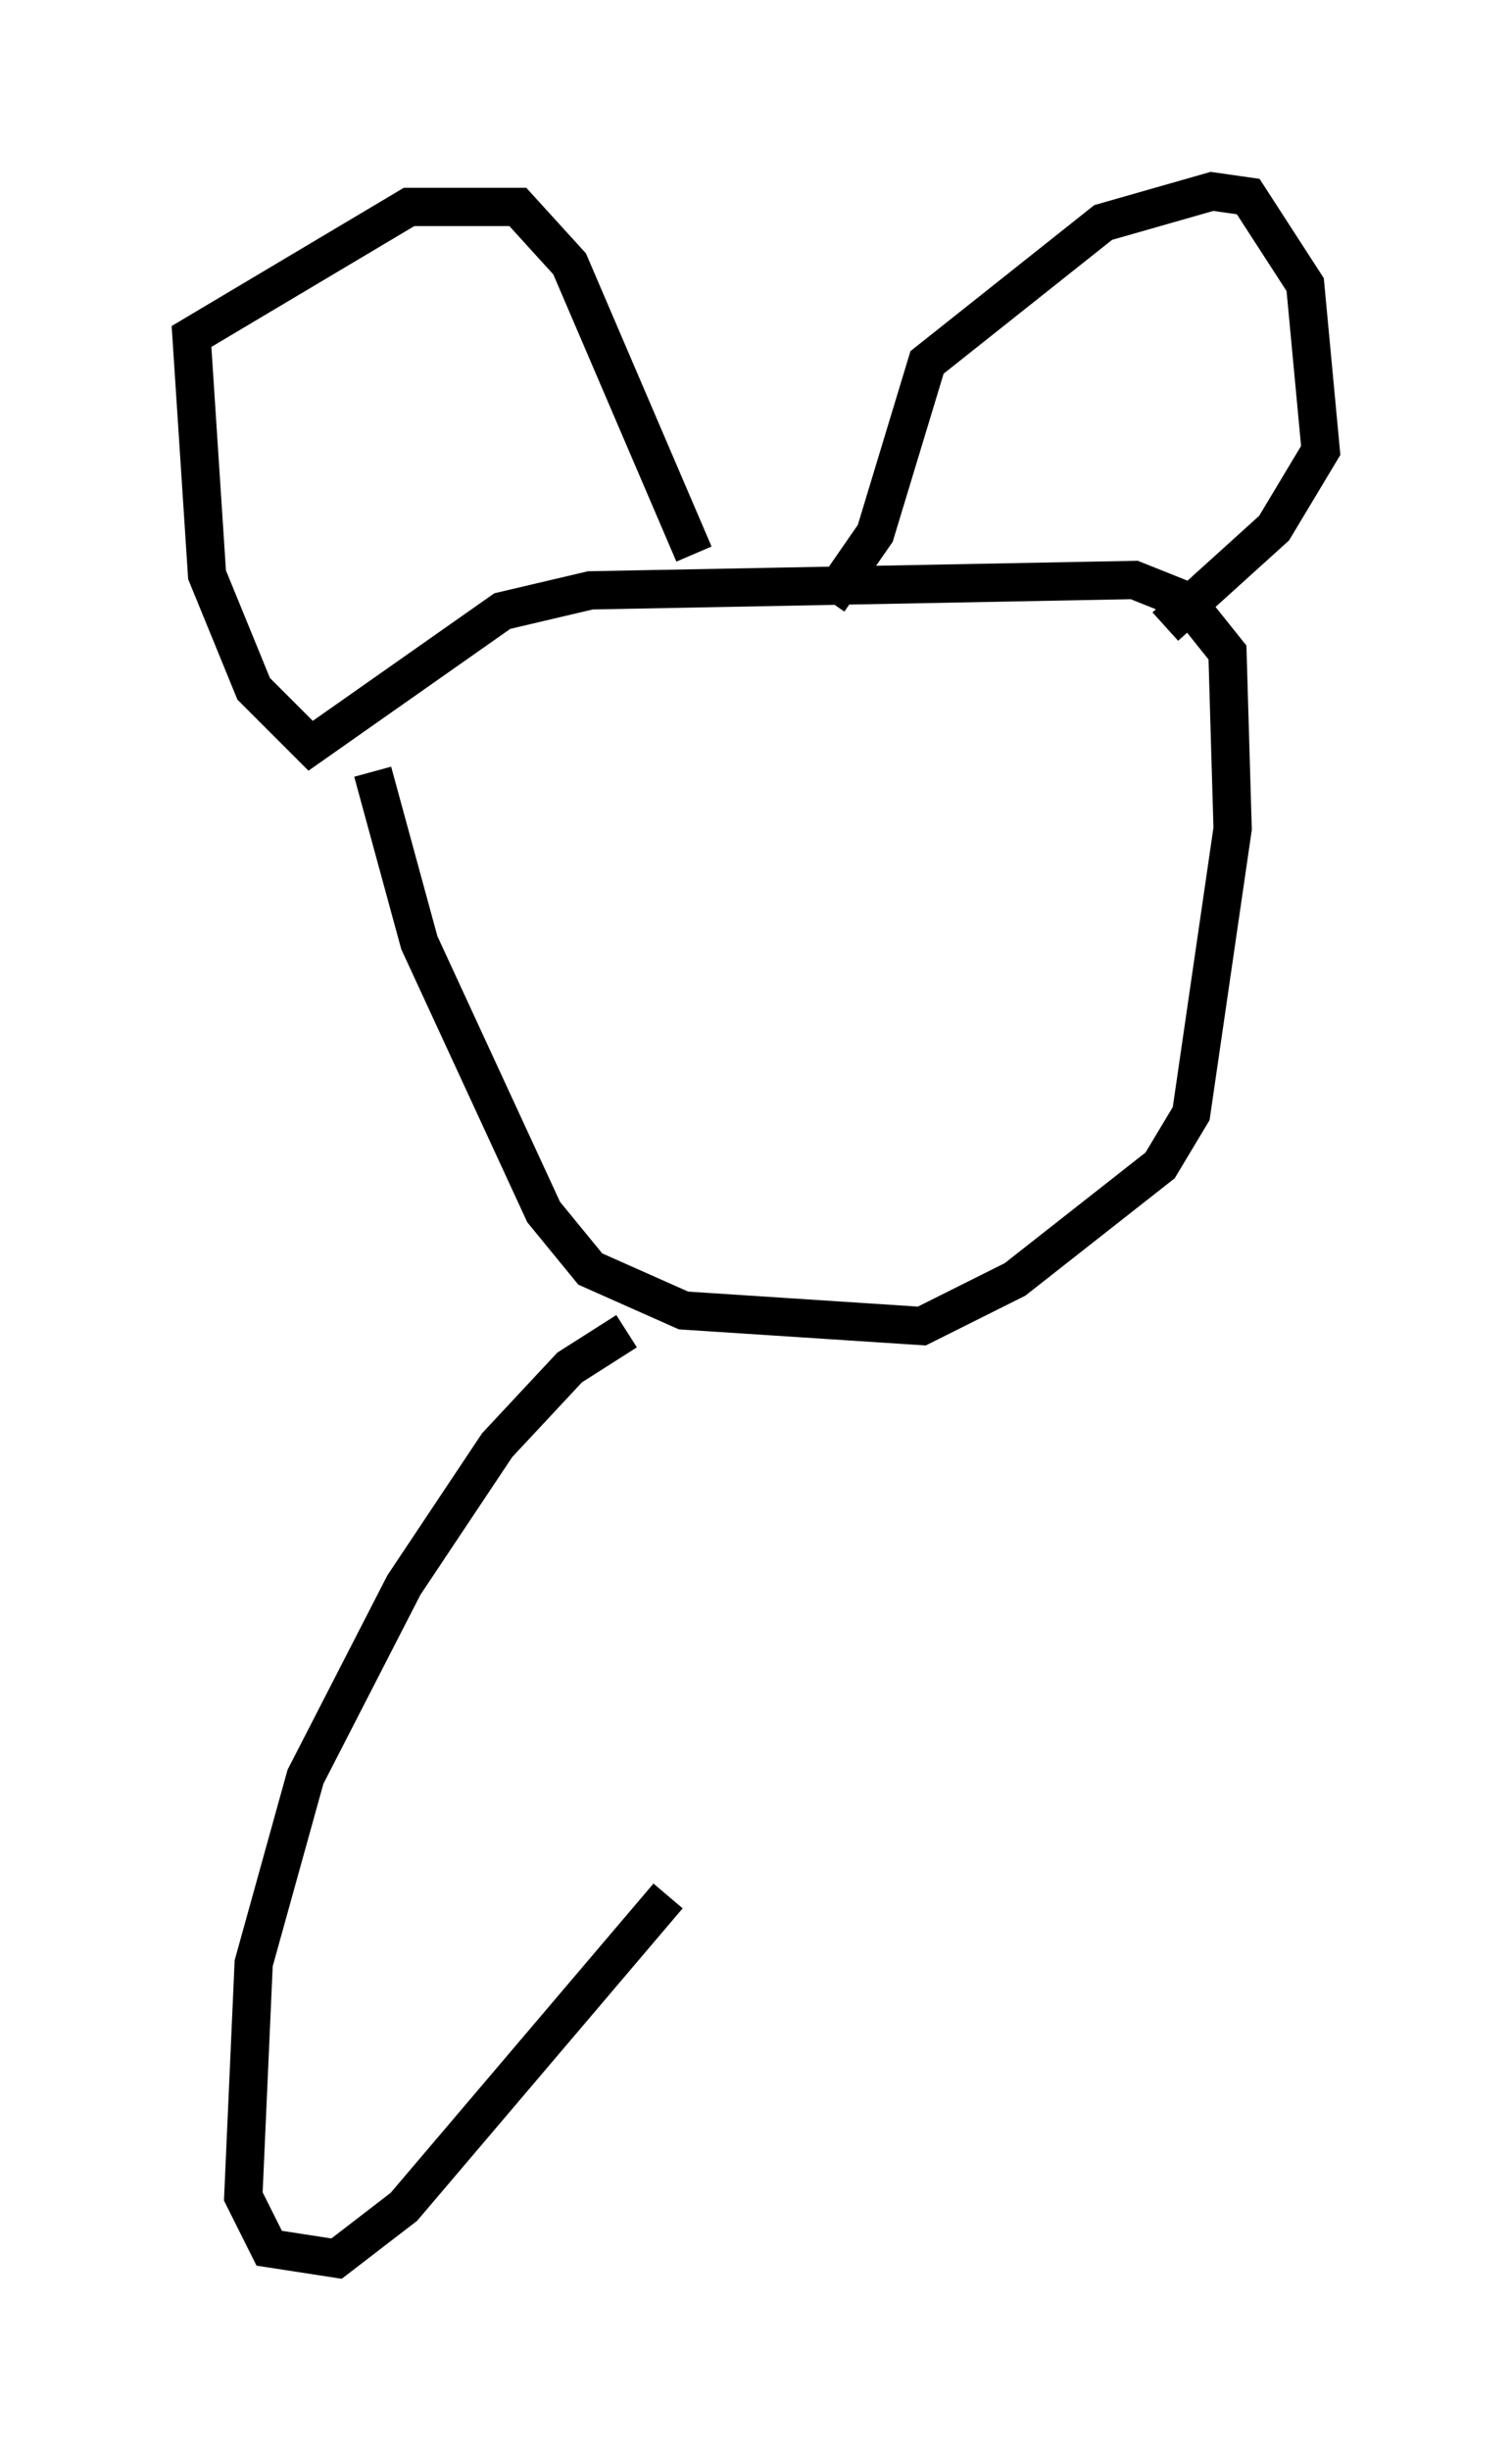 <?xml version="1.0" encoding="utf-8" ?>
<svg baseProfile="full" height="63.991" version="1.1" width="39.499" xmlns="http://www.w3.org/2000/svg" xmlns:ev="http://www.w3.org/2001/xml-events" xmlns:xlink="http://www.w3.org/1999/xlink"><defs /><rect fill="white" height="63.991" width="39.499" x="0" y="0" /><path d="M9.736, 17.99 m0.0, 2.165 l1.218, 4.465 3.248, 7.036 l1.218, 1.488 2.436, 1.083 l6.225, 0.406 2.436, -1.218 l3.789, -2.977 0.812, -1.353 l1.083, -7.442 -0.135, -4.601 l-1.083, -1.353 -1.353, -0.541 l-14.208, 0.271 -2.3, 0.541 l-5.007, 3.518 -1.488, -1.488 l-1.218, -2.977 -0.406, -6.225 l5.683, -3.383 2.842, 0.0 l1.353, 1.488 3.248, 7.578 m3.518, 1.218 l1.218, -1.759 1.353, -4.465 l4.601, -3.654 2.842, -0.812 l0.947, 0.135 1.488, 2.3 l0.406, 4.33 -1.218, 2.03 l-2.842, 2.571 m-14.073, 18.403 l-1.488, 0.947 -1.894, 2.03 l-2.436, 3.654 -2.571, 5.007 l-1.353, 4.871 -0.271, 6.089 l0.677, 1.353 1.759, 0.271 l1.759, -1.353 6.901, -8.119 " fill="none" stroke="black" stroke-width="1" /></svg>